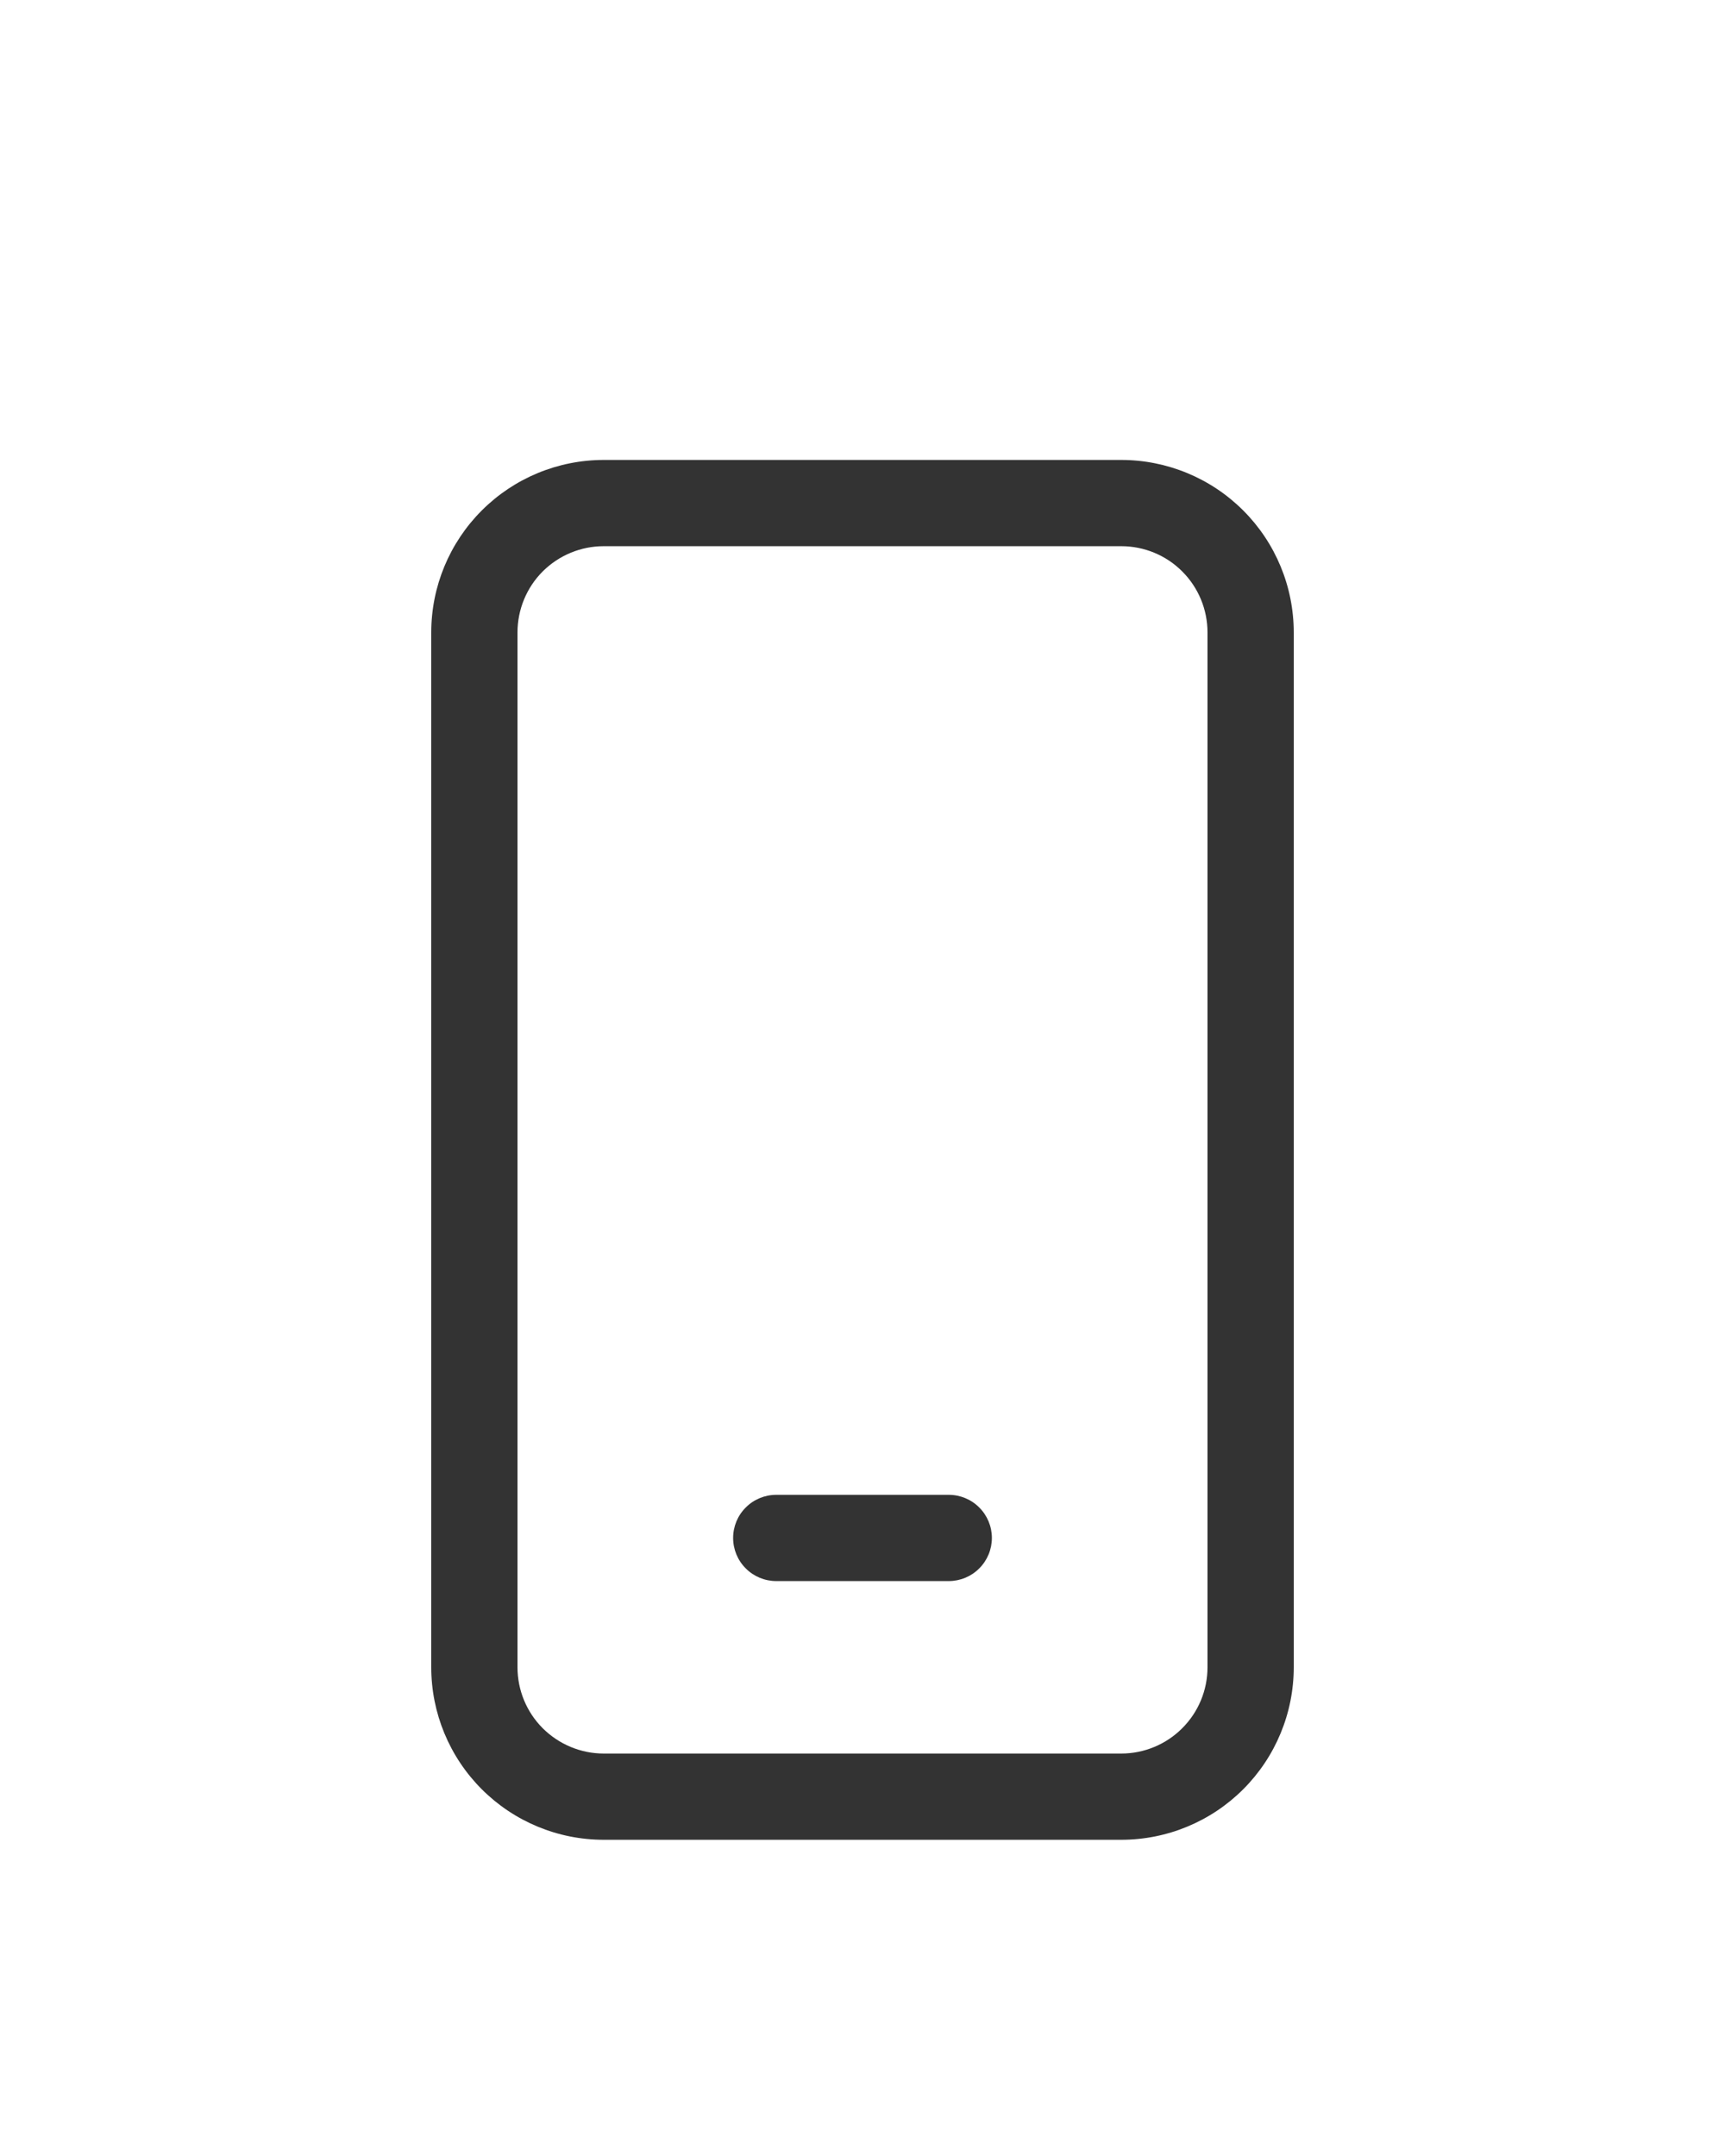<svg width="24" height="30" viewBox="0 0 24 30" fill="none" xmlns="http://www.w3.org/2000/svg">
<g filter="url(#filter0_d)">
<path d="M10.8 16.8C10.641 16.8 10.488 16.863 10.376 16.976C10.263 17.088 10.2 17.241 10.2 17.4C10.2 17.559 10.263 17.712 10.376 17.824C10.488 17.937 10.641 18 10.8 18H13.2C13.359 18 13.512 17.937 13.624 17.824C13.737 17.712 13.8 17.559 13.8 17.4C13.8 17.241 13.737 17.088 13.624 16.976C13.512 16.863 13.359 16.8 13.2 16.8H10.8Z" fill="#333333"/>
<path d="M8.4 2.4C7.763 2.4 7.153 2.653 6.703 3.103C6.253 3.553 6 4.163 6 4.8V19.2C6 19.836 6.253 20.447 6.703 20.897C7.153 21.347 7.763 21.6 8.4 21.6H15.6C16.236 21.6 16.847 21.347 17.297 20.897C17.747 20.447 18 19.836 18 19.2V4.8C18 4.163 17.747 3.553 17.297 3.103C16.847 2.653 16.236 2.4 15.6 2.4H8.4ZM7.2 4.8C7.2 4.482 7.326 4.176 7.551 3.951C7.777 3.726 8.082 3.6 8.4 3.6H15.6C15.918 3.6 16.224 3.726 16.448 3.951C16.674 4.176 16.8 4.482 16.8 4.8V19.2C16.8 19.518 16.674 19.823 16.448 20.048C16.224 20.273 15.918 20.4 15.6 20.4H8.4C8.082 20.4 7.777 20.273 7.551 20.048C7.326 19.823 7.2 19.518 7.2 19.2V4.8Z" fill="#333333"/>
</g>
<defs>
<filter id="filter0_d" x="-4" y="0" width="32" height="32" filterUnits="userSpaceOnUse" color-interpolation-filters="sRGB">
<feFlood flood-opacity="0" result="BackgroundImageFix"/>
<feColorMatrix in="SourceAlpha" type="matrix" values="0 0 0 0 0 0 0 0 0 0 0 0 0 0 0 0 0 0 127 0" result="hardAlpha"/>
<feOffset dy="4"/>
<feGaussianBlur stdDeviation="2"/>
<feComposite in2="hardAlpha" operator="out"/>
<feColorMatrix type="matrix" values="0 0 0 0 0 0 0 0 0 0 0 0 0 0 0 0 0 0 0.25 0"/>
<feBlend mode="normal" in2="BackgroundImageFix" result="effect1_dropShadow"/>
<feBlend mode="normal" in="SourceGraphic" in2="effect1_dropShadow" result="shape"/>
</filter>
</defs>
</svg>
